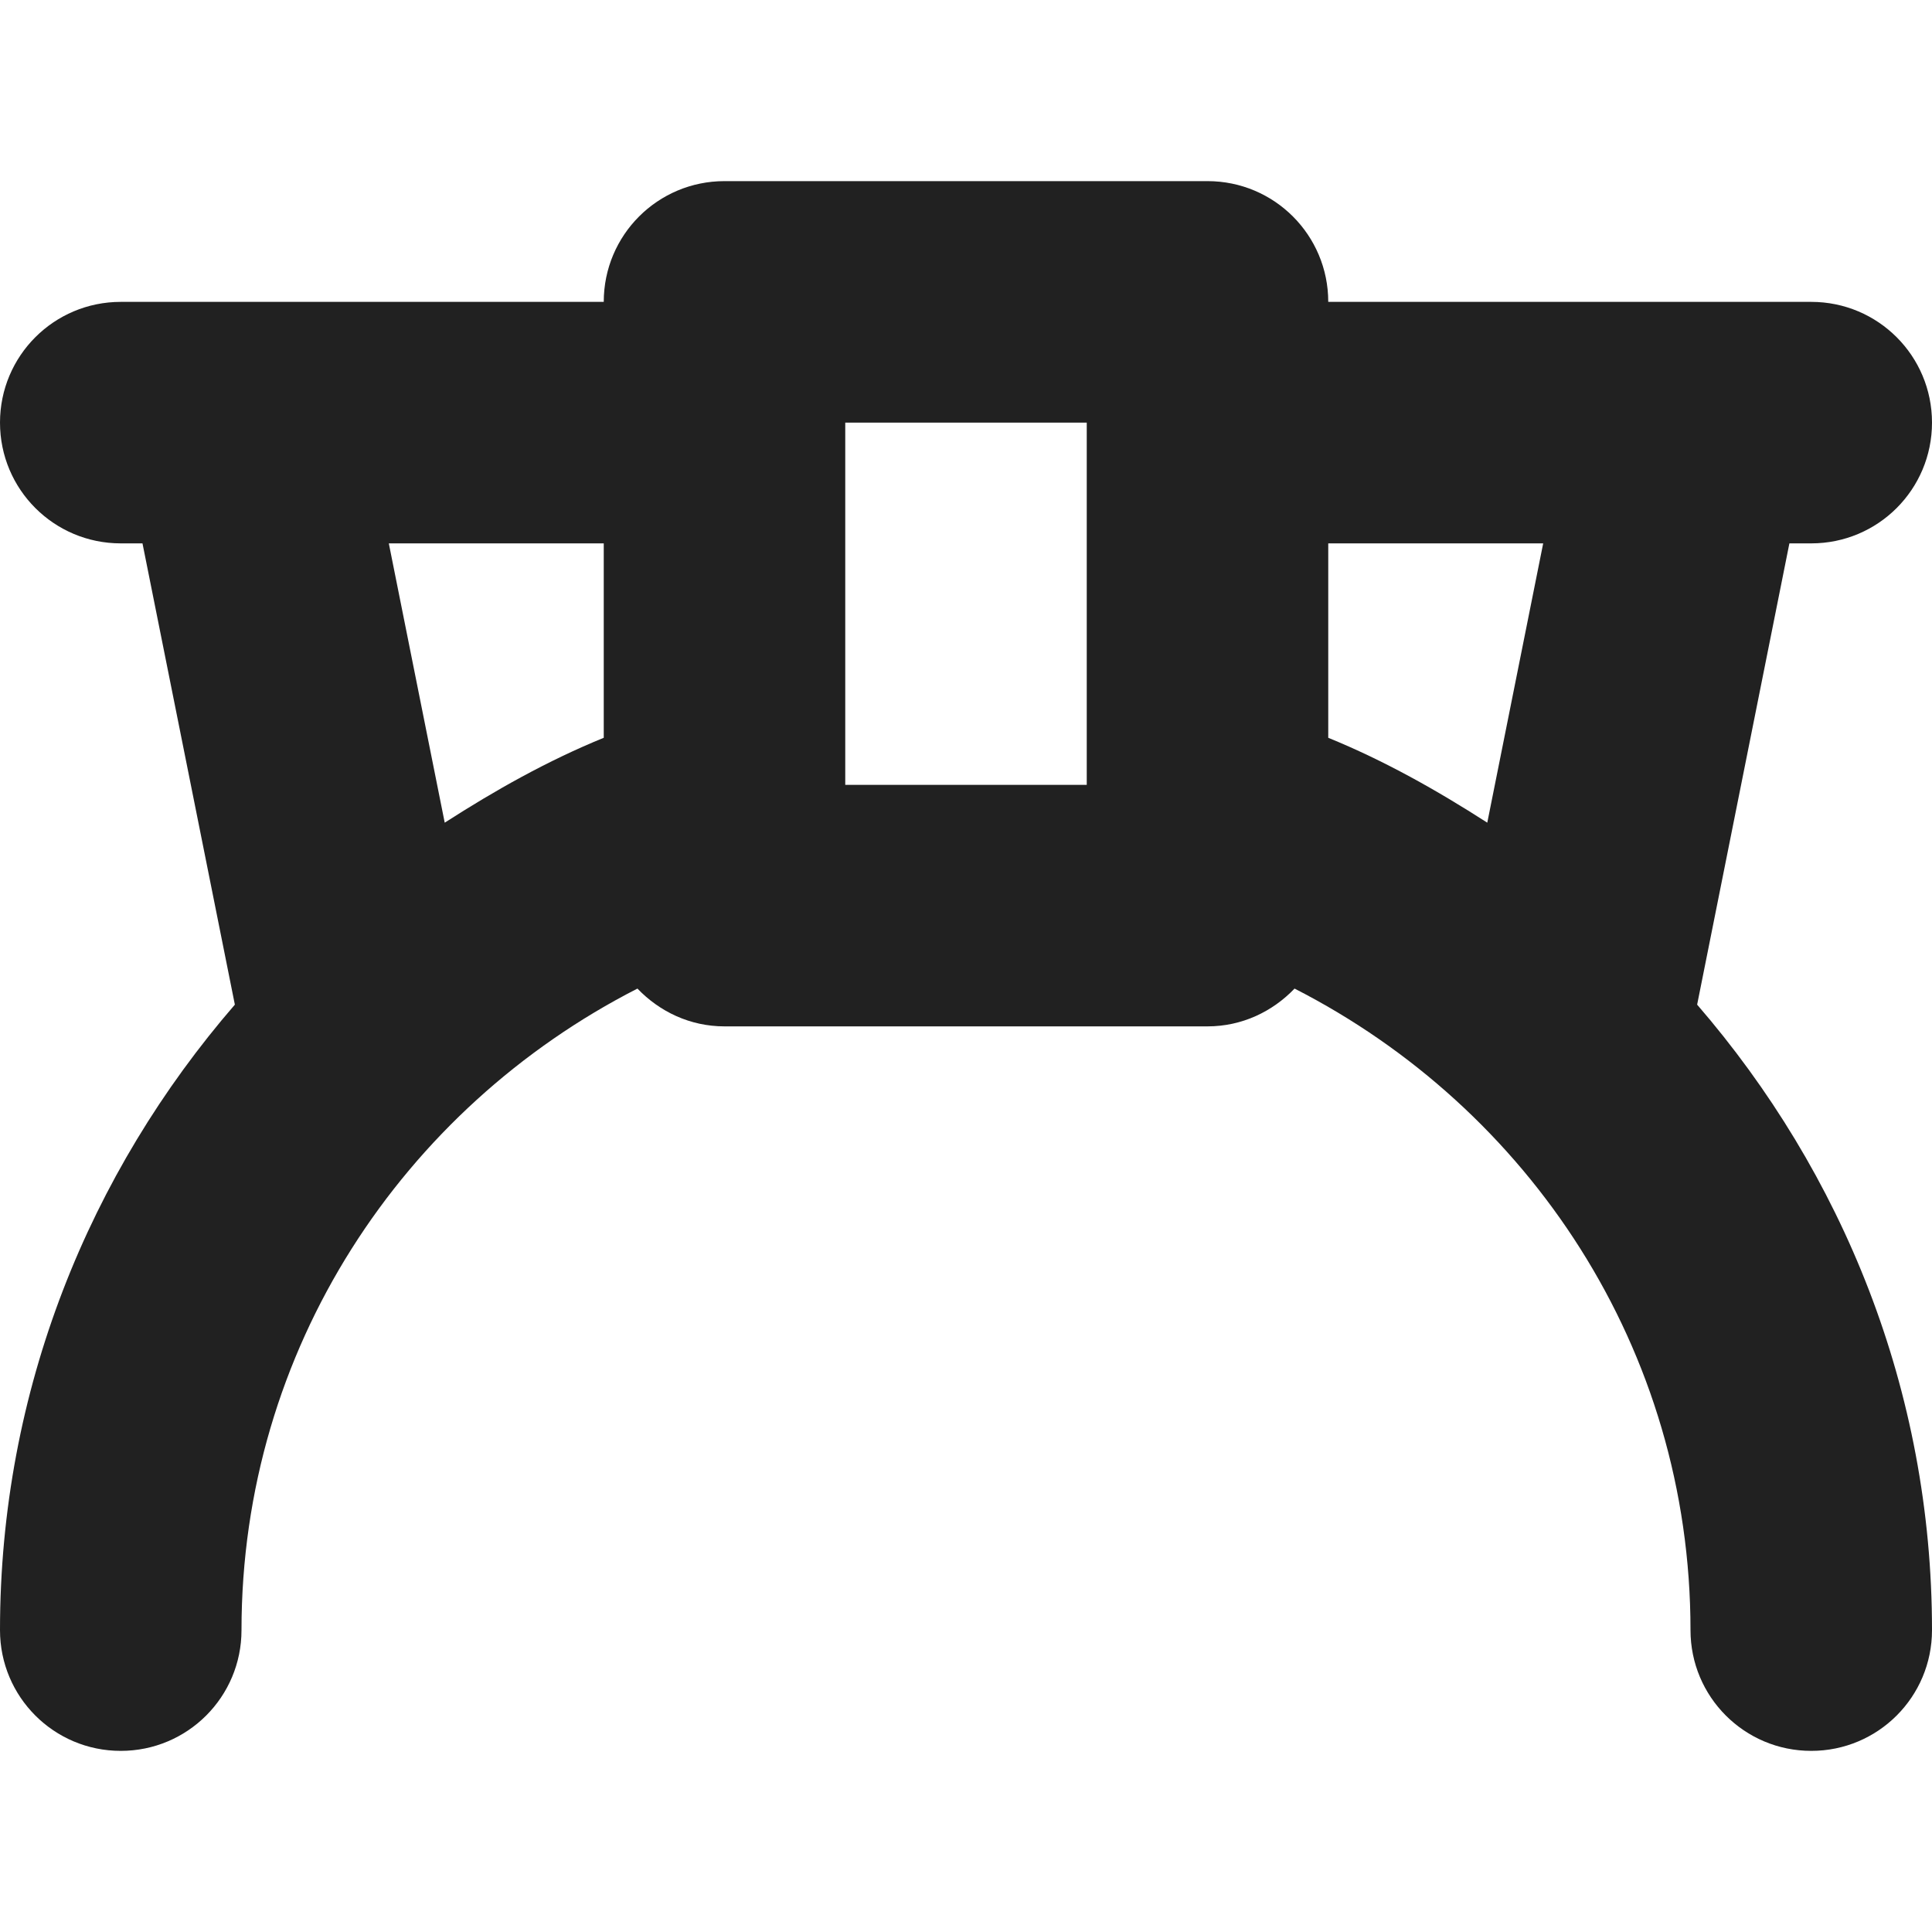 <?xml version="1.0" encoding="utf-8"?>
<!-- Generator: Adobe Illustrator 16.0.0, SVG Export Plug-In . SVG Version: 6.00 Build 0)  -->
<!DOCTYPE svg PUBLIC "-//W3C//DTD SVG 1.1//EN" "http://www.w3.org/Graphics/SVG/1.1/DTD/svg11.dtd">
<svg version="1.1" xmlns="http://www.w3.org/2000/svg" xmlns:xlink="http://www.w3.org/1999/xlink" x="0px" y="0px" width="16px"
	 height="16px" viewBox="0 0 16 16" enable-background="new 0 0 16 16" xml:space="preserve">
<g id="Layer_0_xA0_Image_1_">
</g>
<g id="Row_5_1_">
</g>
<g id="Row_4_1_">
</g>
<g id="Row_3_1_">
	<g id="historic_bridge">
		<g>
			<path fill="#212121" d="M14.819,4.5H15c0.553,0,1-0.447,1-1s-0.447-1-1-1h-4c0-0.553-0.447-1-1-1H6c-0.553,0-1,0.447-1,1H1
				c-0.553,0-1,0.447-1,1s0.447,1,1,1h0.18l0.765,3.82C0.741,9.712,0,11.512,0,13.5c0,0.553,0.447,1,1,1s1-0.447,1-1
				c0-2.329,1.339-4.322,3.279-5.313C5.462,8.378,5.715,8.5,6,8.5h4c0.285,0,0.538-0.122,0.721-0.313
				C12.661,9.178,14,11.171,14,13.5c0,0.553,0.447,1,1,1c0.553,0,1-0.447,1-1c0-1.988-0.742-3.788-1.945-5.18L14.819,4.5z M5,6.11
				C4.534,6.3,4.1,6.545,3.683,6.813L3.22,4.5H5V6.11z M9,6.5H7v-3h2V6.5z M12.317,6.813C11.9,6.545,11.466,6.3,11,6.11V4.5h1.78
				L12.317,6.813z"/>
		</g>
	</g>
</g>
<g id="Row_2_1_">
</g>
<g id="Row_1_1_">
</g>
</svg>
